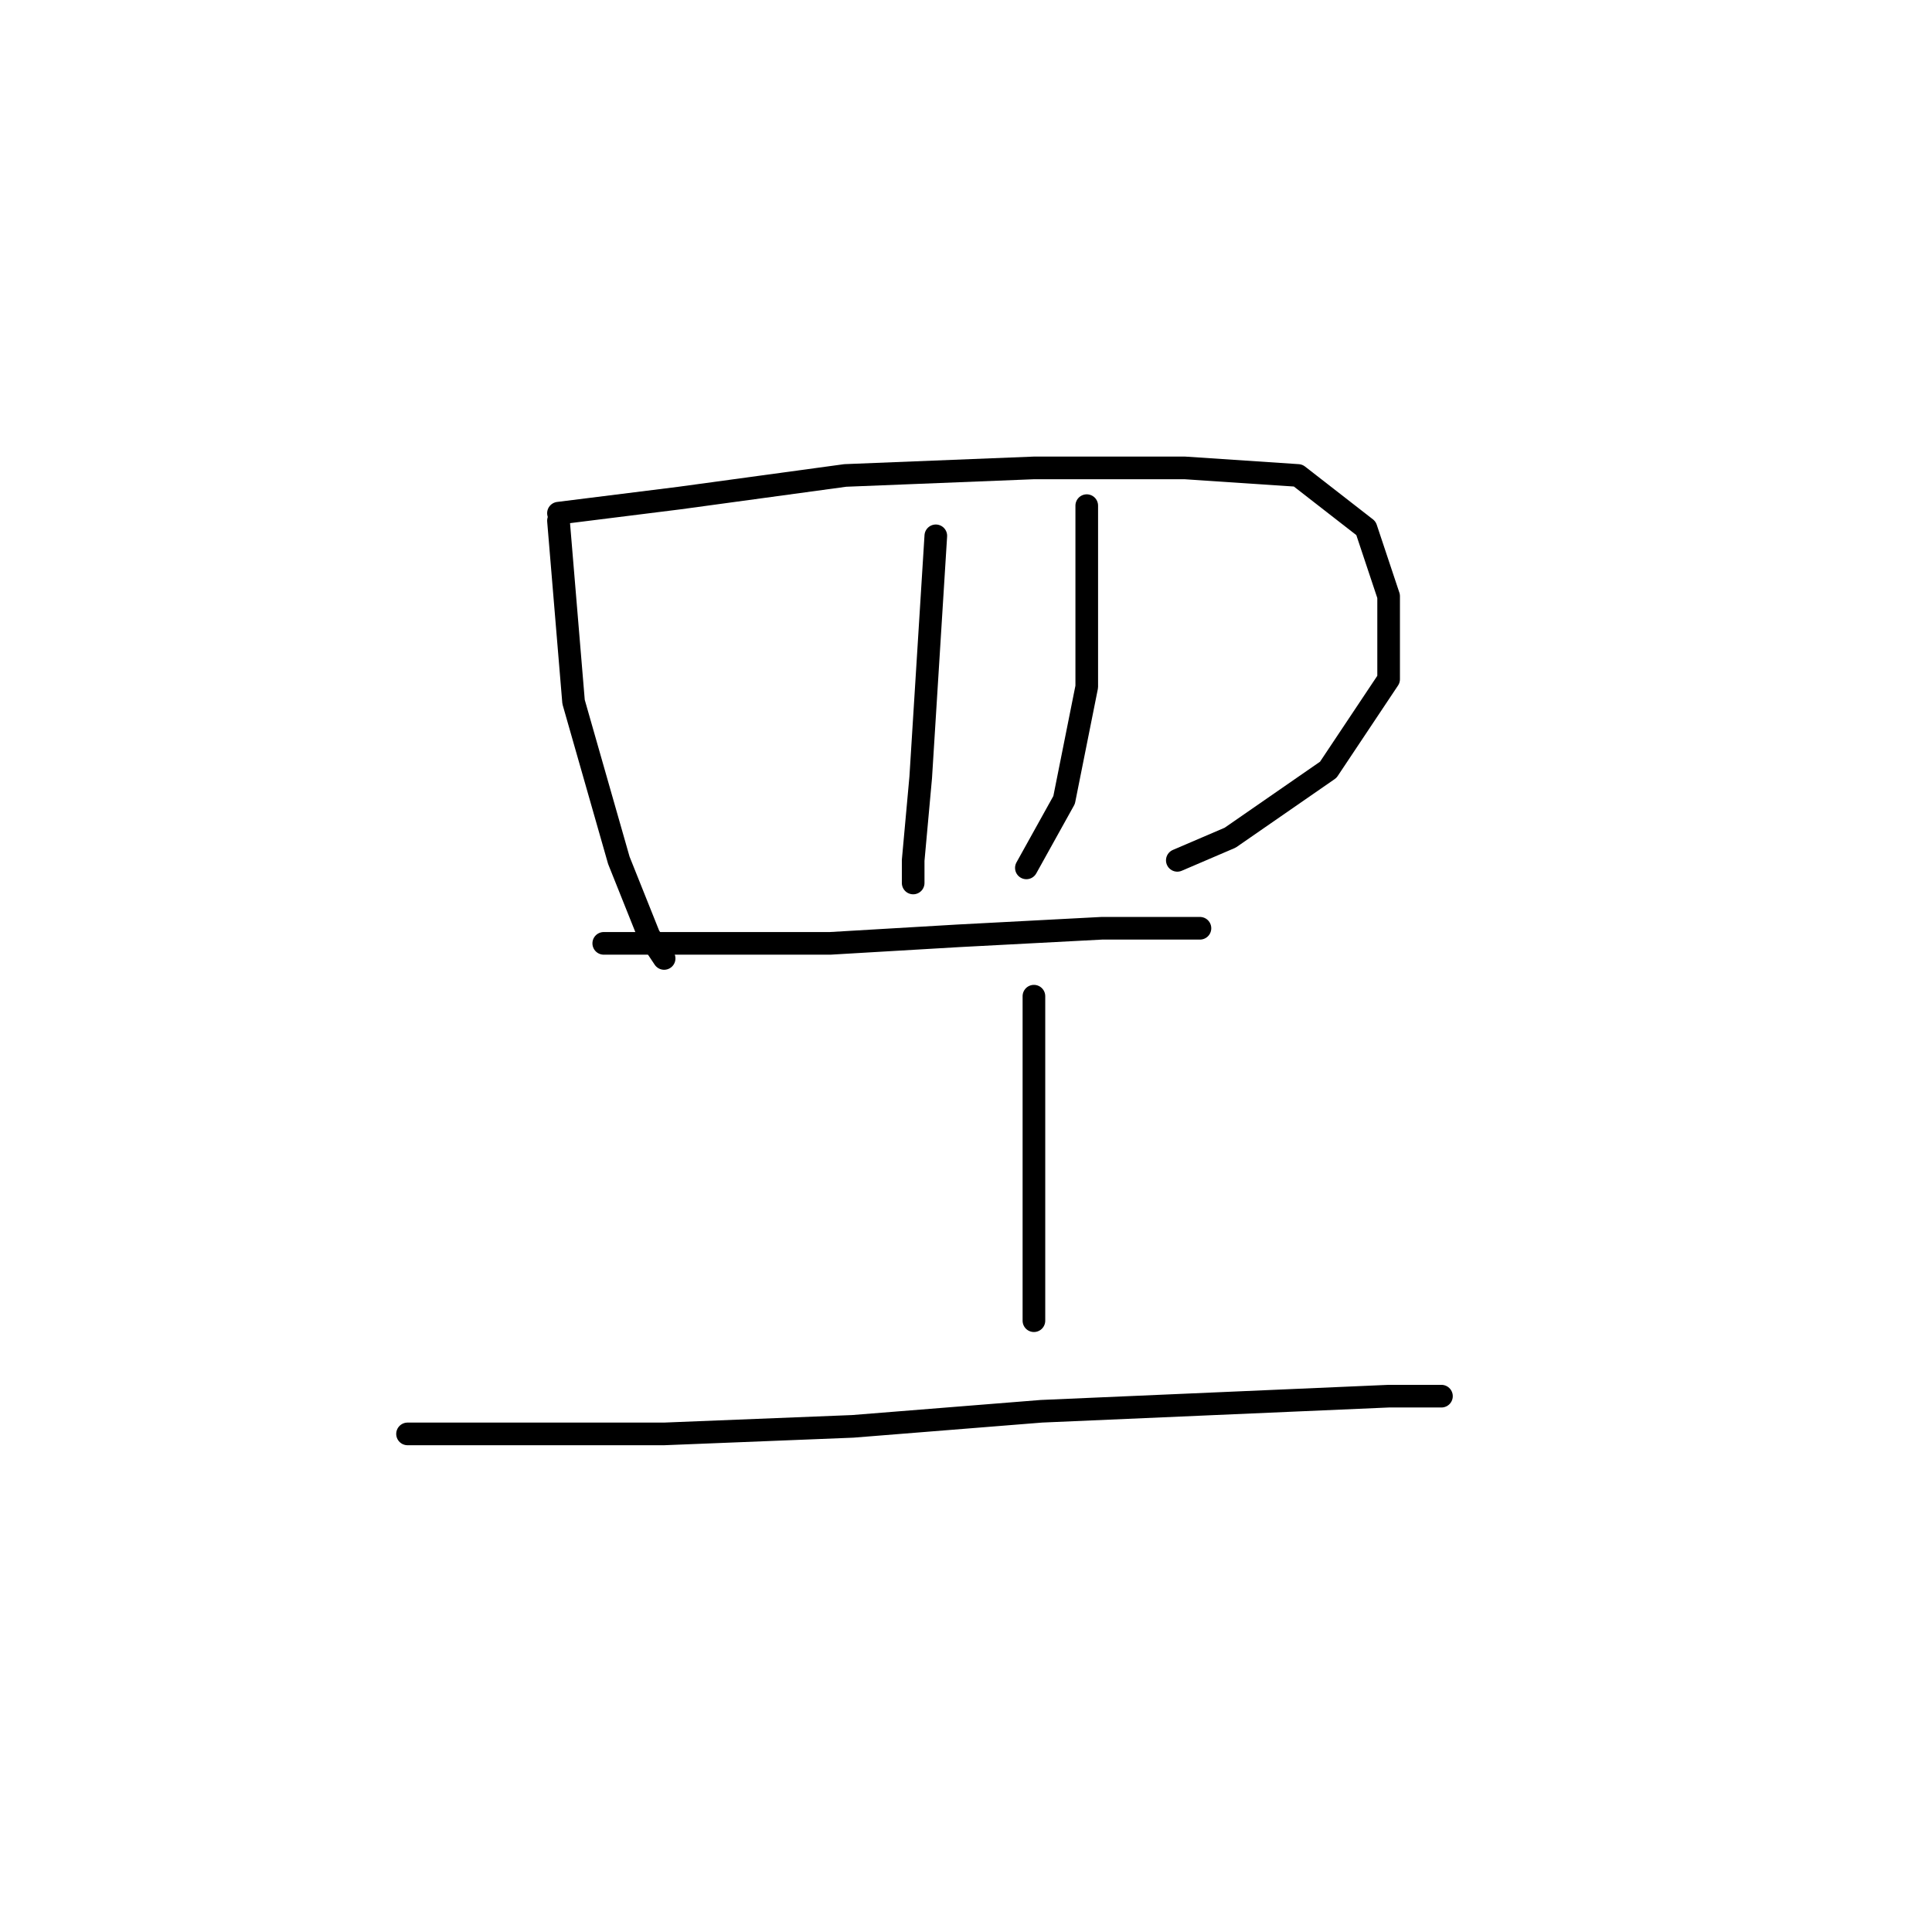 <?xml version="1.0" standalone="no"?>
    <svg width="256" height="256" xmlns="http://www.w3.org/2000/svg" version="1.1">
    <polyline stroke="black" stroke-width="3" stroke-linecap="round" fill="transparent" stroke-linejoin="round" points="74 69 75 81 76 93 82 114 86 124 88 127 88 127 " />
        <polyline stroke="black" stroke-width="3" stroke-linecap="round" fill="transparent" stroke-linejoin="round" points="74 68 82 67 90 66 112 63 137 62 157 62 172 63 181 70 184 79 184 90 176 102 163 111 156 114 156 114 " />
        <polyline stroke="black" stroke-width="3" stroke-linecap="round" fill="transparent" stroke-linejoin="round" points="124 71 123 87 122 103 121 114 121 117 121 117 " />
        <polyline stroke="black" stroke-width="3" stroke-linecap="round" fill="transparent" stroke-linejoin="round" points="144 67 144 79 144 91 141 106 136 115 136 115 " />
        <polyline stroke="black" stroke-width="3" stroke-linecap="round" fill="transparent" stroke-linejoin="round" points="80 125 95 125 110 125 127 124 146 123 159 123 159 123 " />
        <polyline stroke="black" stroke-width="3" stroke-linecap="round" fill="transparent" stroke-linejoin="round" points="137 132 137 142 137 152 137 166 137 175 137 175 " />
        <polyline stroke="black" stroke-width="3" stroke-linecap="round" fill="transparent" stroke-linejoin="round" points="54 190 71 190 88 190 113 189 138 187 161 186 184 185 191 185 191 185 " />
        </svg>